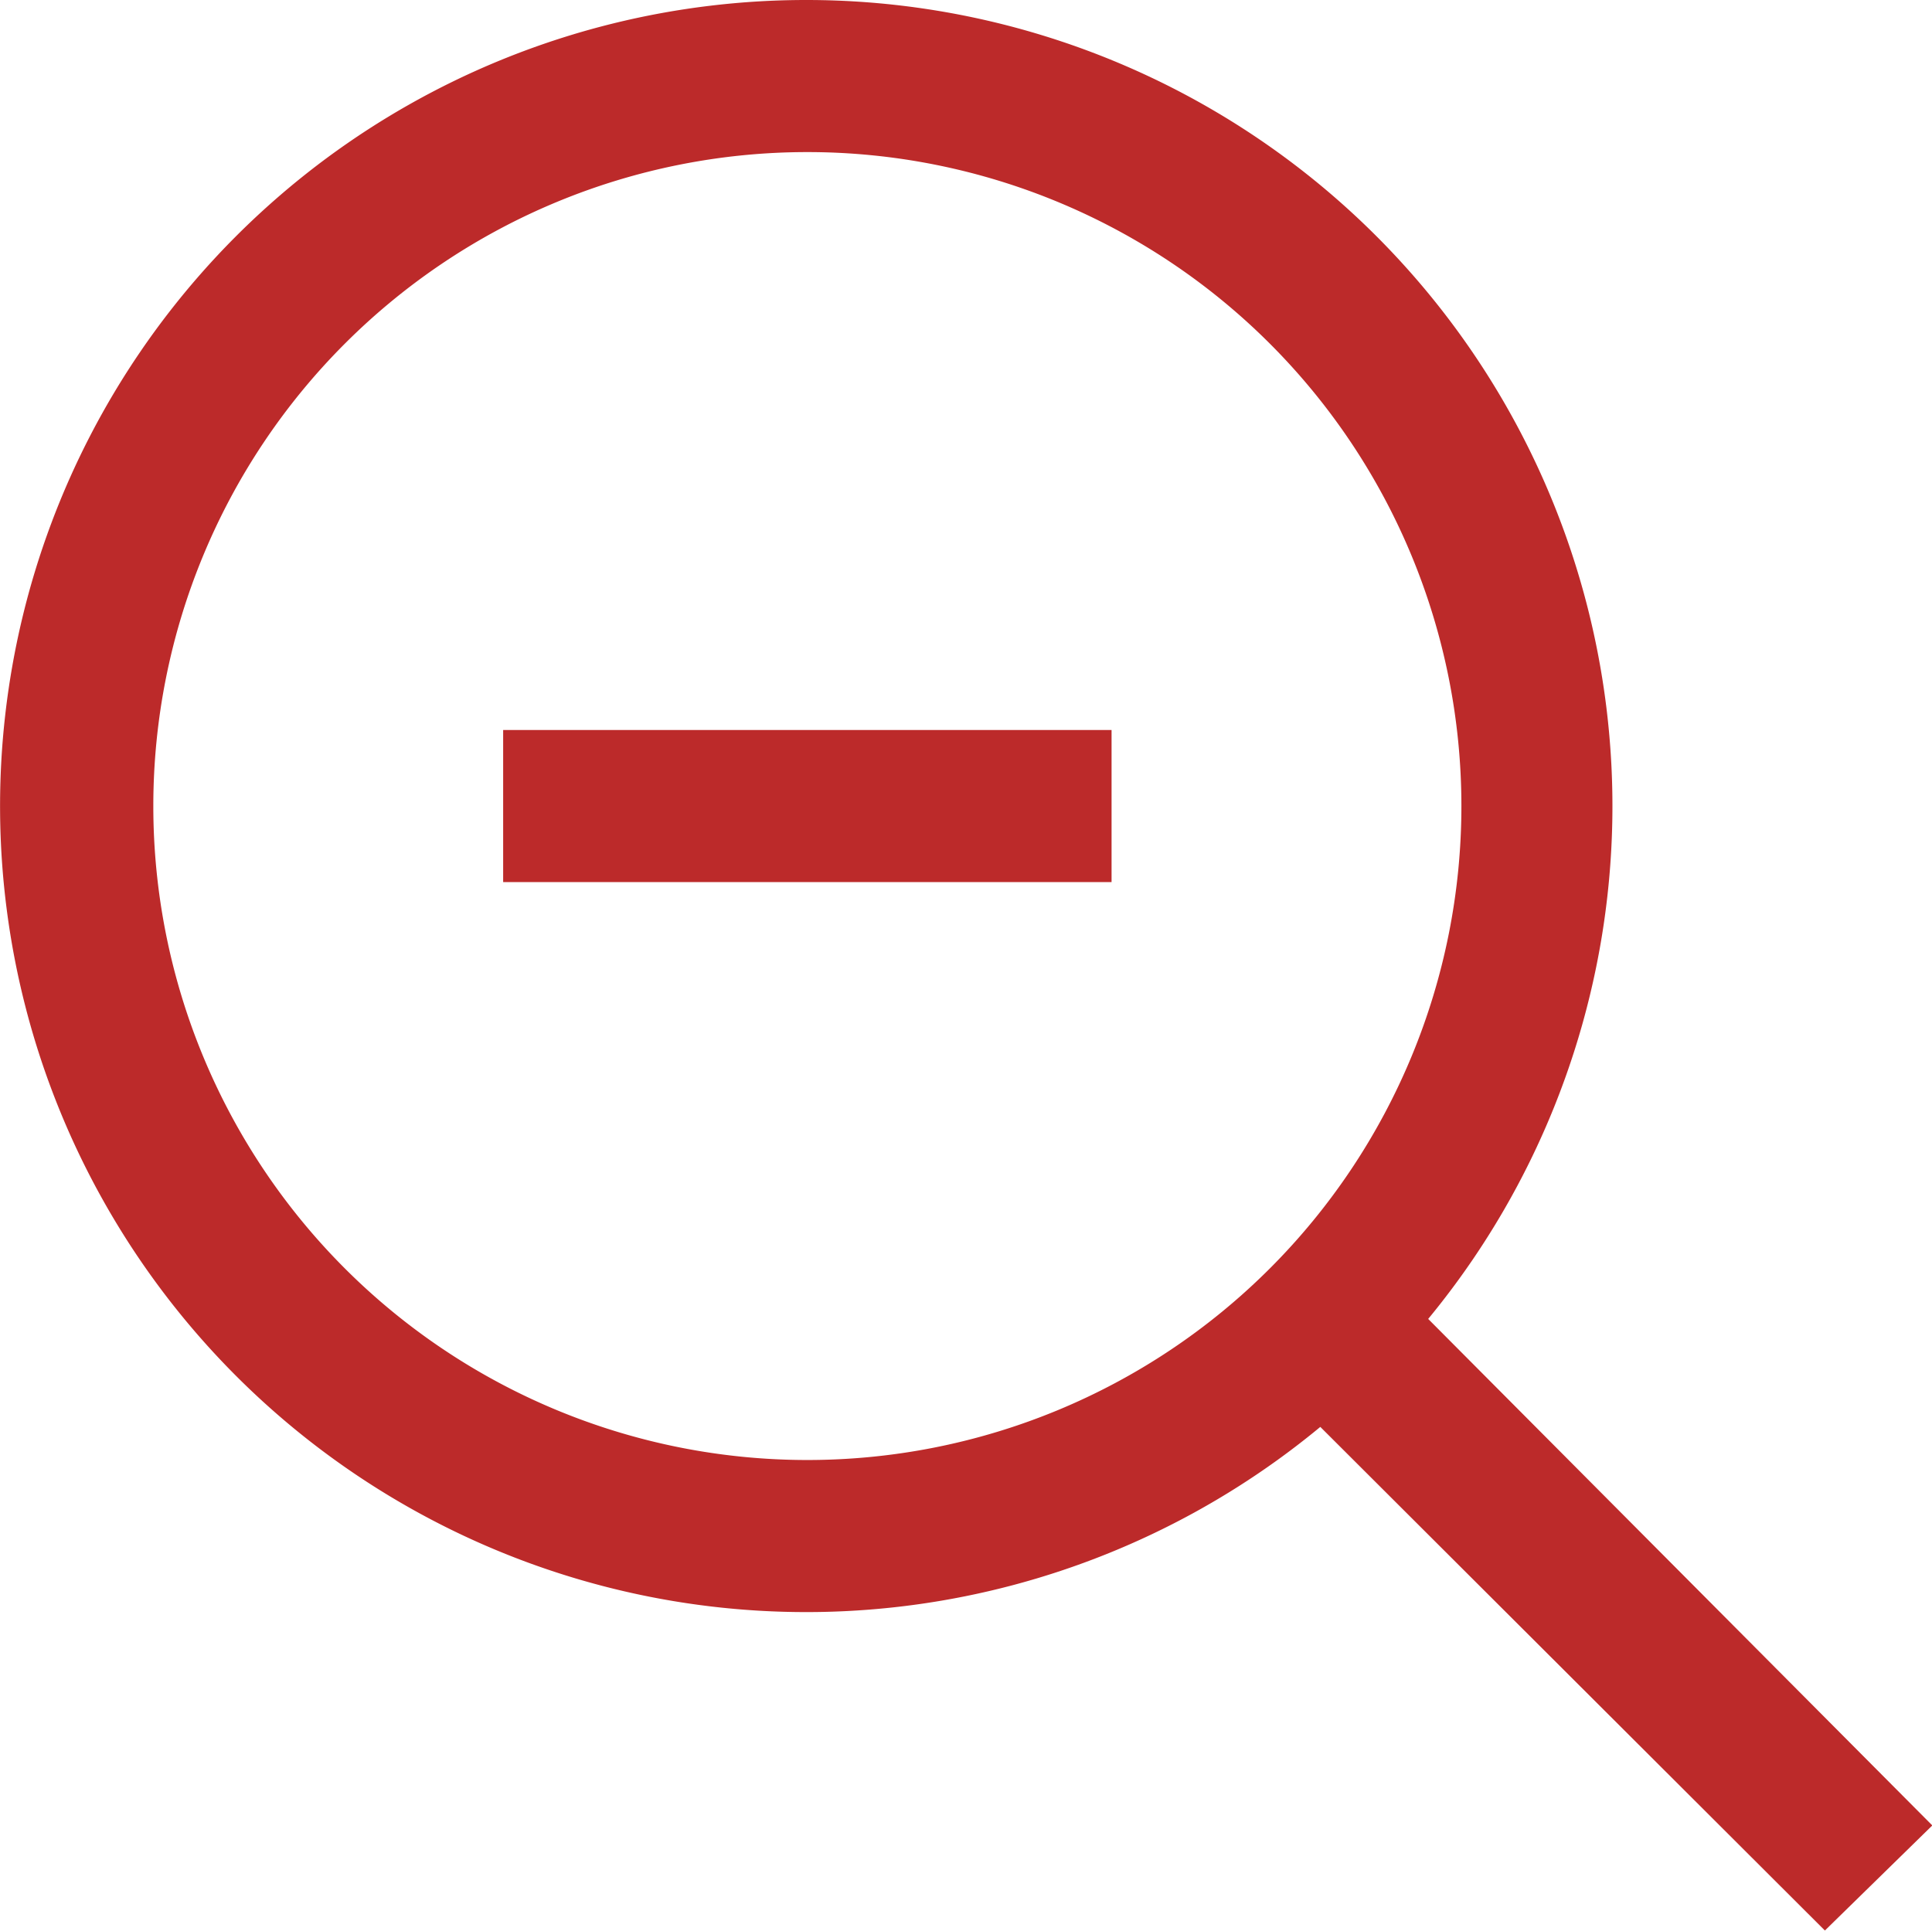 <svg xmlns="http://www.w3.org/2000/svg" viewBox="0 0 63.51 63.48"><defs><style>.cls-1{fill:#bc2a2a;stroke:#bc2a2a;stroke-miterlimit:10;stroke-width:3px;}</style></defs><title>zoom-out</title><g id="Layer_2" data-name="Layer 2"><g id="Layer_1-2" data-name="Layer 1"><path class="cls-1" d="M26.54,1.5A25,25,0,1,0,43.47,44.86L60,61.36,61.39,60,44.9,43.43A25,25,0,0,0,26.54,1.5Zm0,48a23,23,0,1,1,23-23A23,23,0,0,1,26.54,49.5Z"/><polygon class="cls-1" points="25.54 25.5 18.04 25.5 18.04 27.5 25.54 27.5 27.54 27.5 35.04 27.5 35.04 25.5 27.54 25.5 25.54 25.5"/></g></g></svg>
